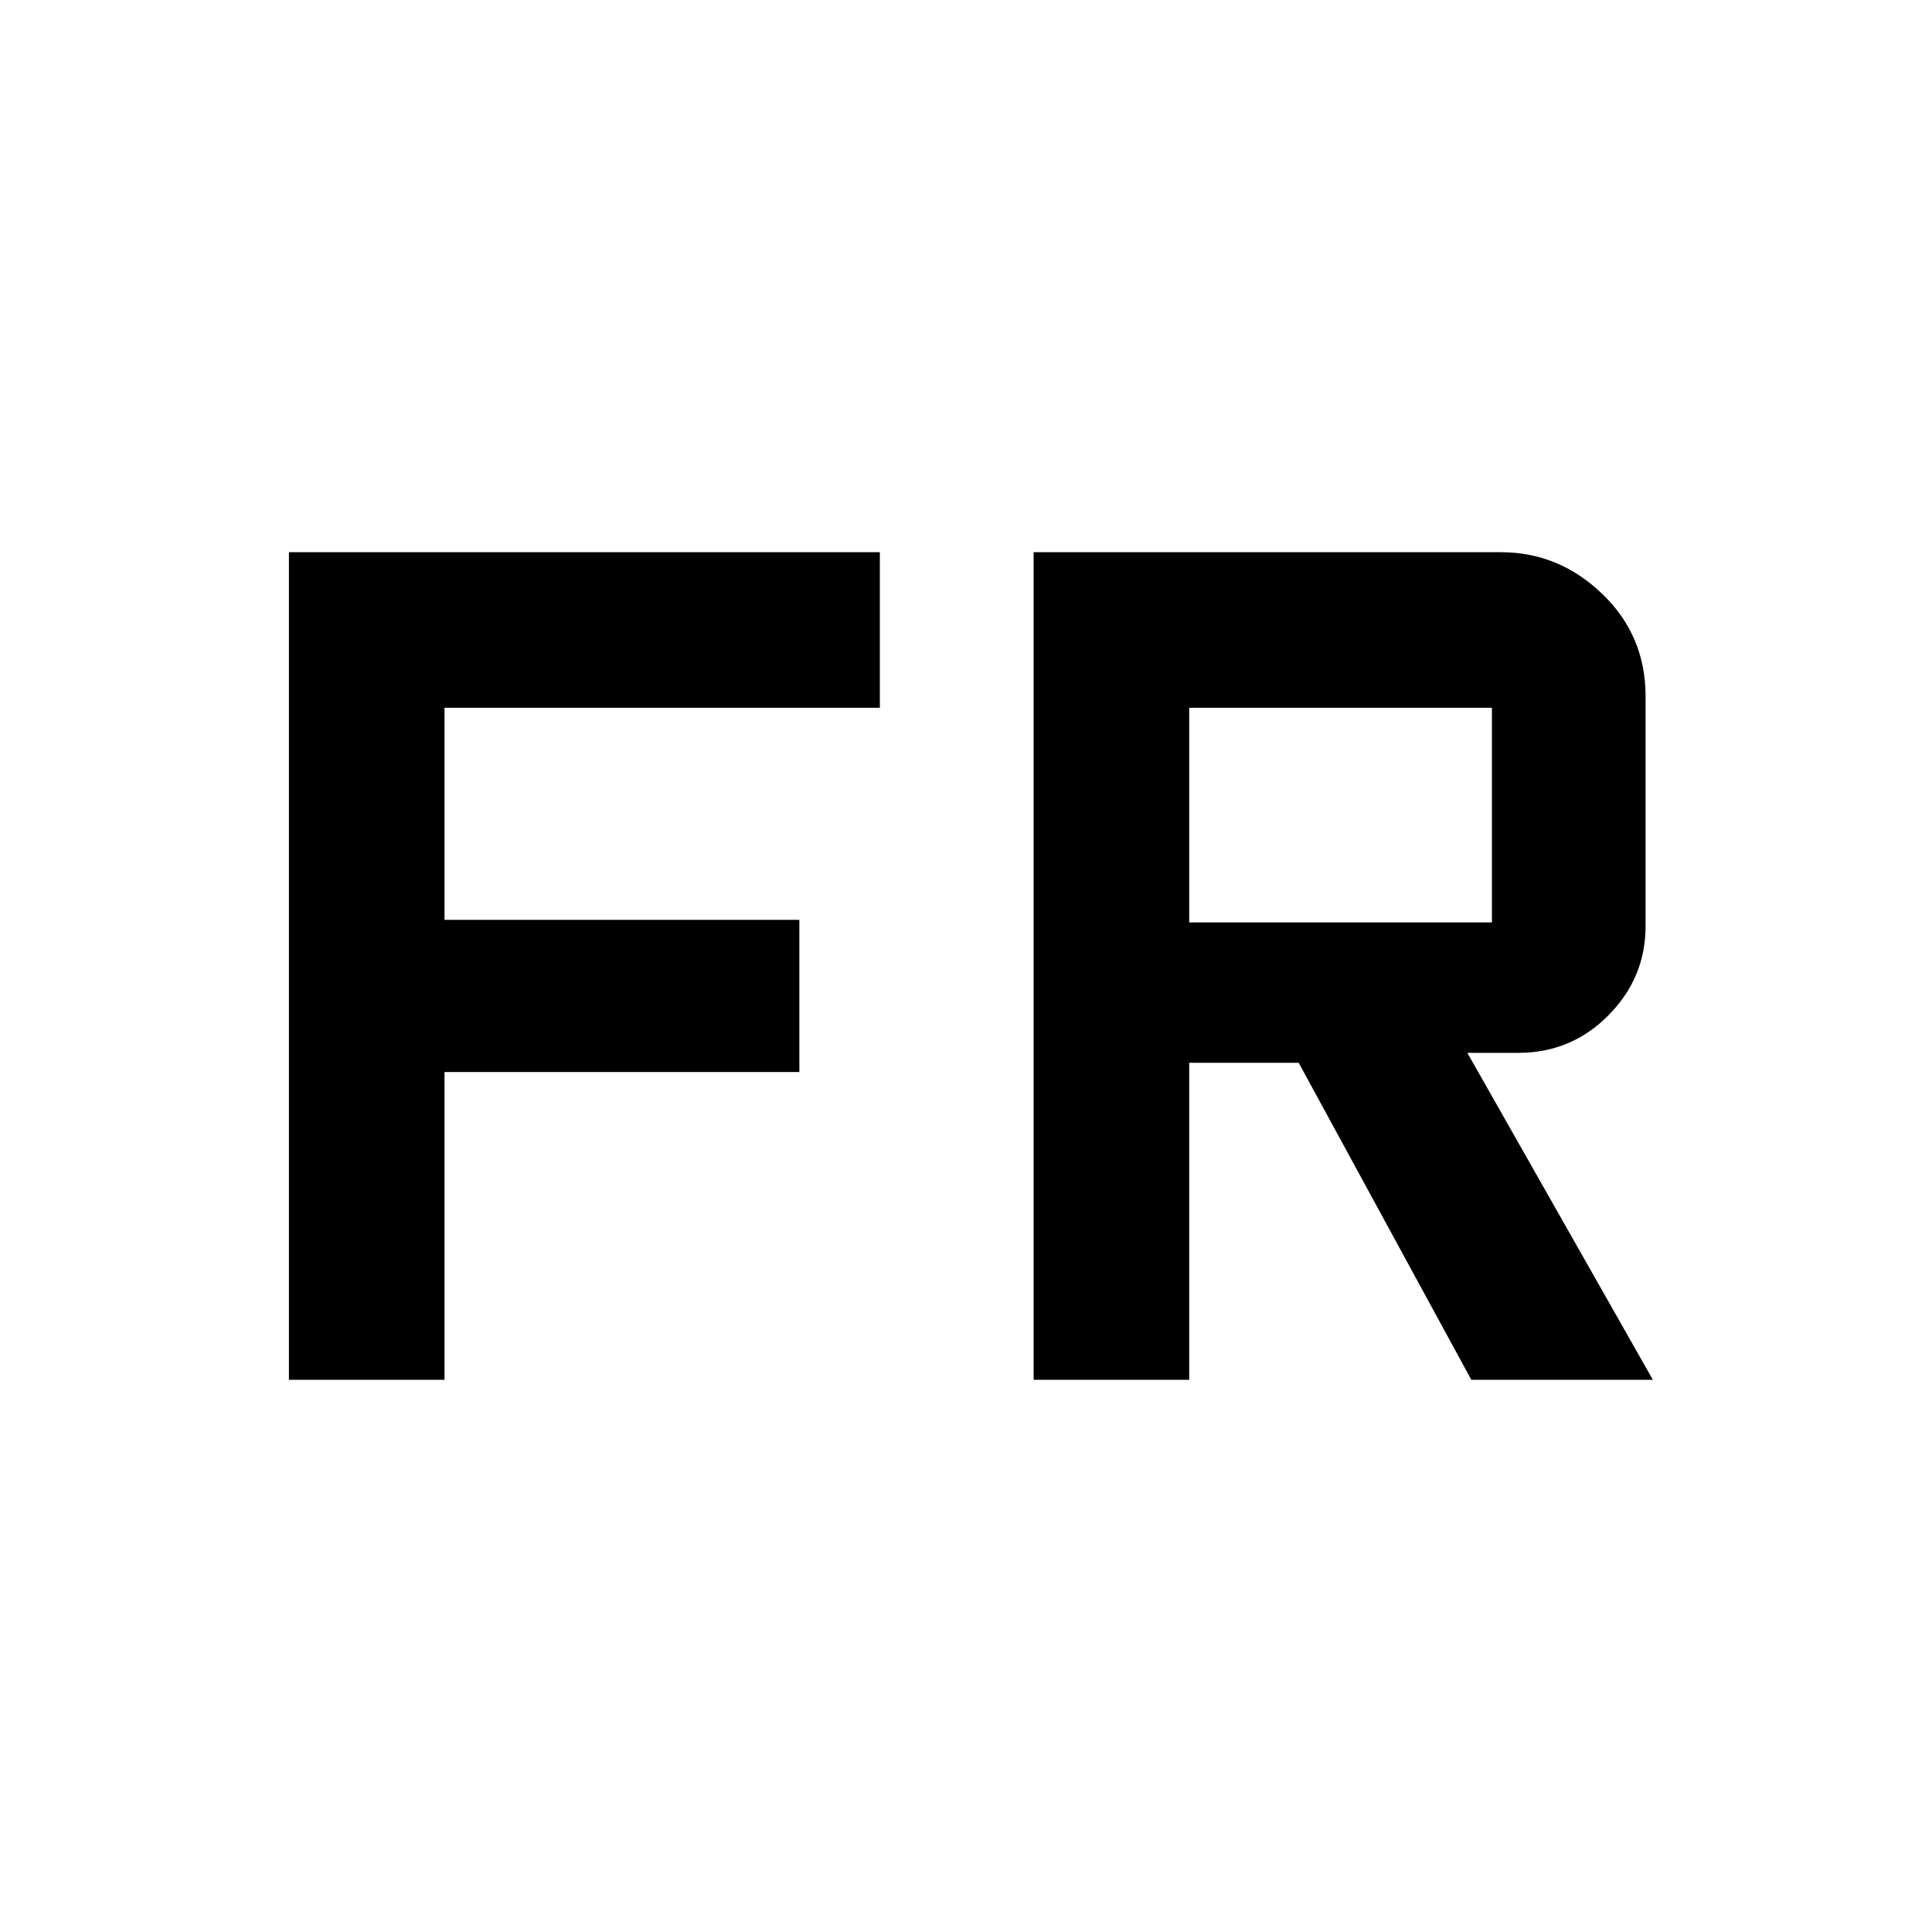 <svg xmlns="http://www.w3.org/2000/svg" height="48" viewBox="0 96 960 960" width="48"><path d="M143.565 781.609V370.391h293.631v77.305H220.87v105.369h176.326v75.631H220.87v152.913h-77.305Zm370.044 0V370.391h232.223q28.777 0 50.31 20.704 21.532 20.703 21.532 50.862v114.304q0 25.445-18.261 44.048-18.261 18.604-44.304 18.843h-26l92.195 162.457h-90.217l-85.761-157.5h-54.413v157.5h-77.304Zm77.304-227.261h150.413V447.696H590.913v106.652Z"/></svg>